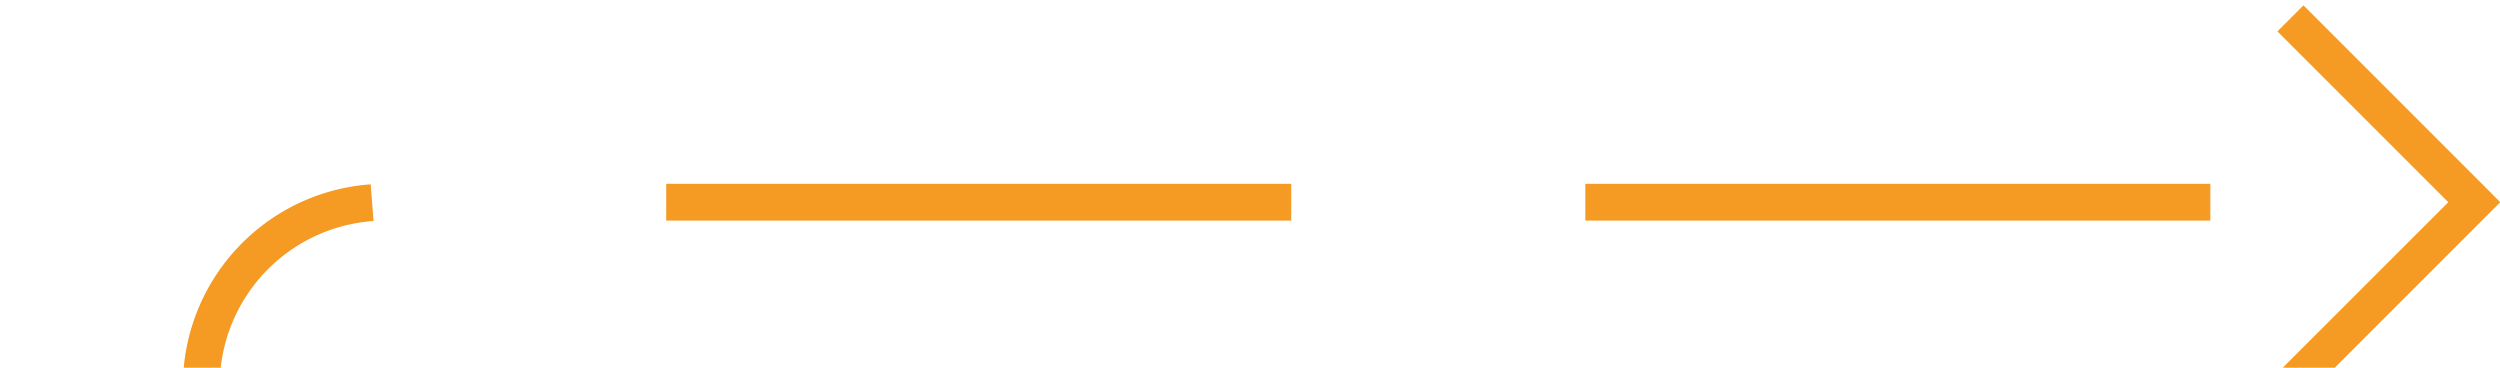 ﻿<?xml version="1.0" encoding="utf-8"?>
<svg version="1.1" xmlns:xlink="http://www.w3.org/1999/xlink" width="68px" height="10px" preserveAspectRatio="xMinYMid meet" viewBox="277 157  68 8" xmlns="http://www.w3.org/2000/svg">
  <path d="M 282.5 301  L 282.5 166  A 5 5 0 0 1 287.5 161.5 L 344 161.5  " stroke-width="1" stroke-dasharray="17,8" stroke="#f59a23" fill="none" />
  <path d="M 338.946 156.854  L 343.593 161.5  L 338.946 166.146  L 339.654 166.854  L 344.654 161.854  L 345.007 161.5  L 344.654 161.146  L 339.654 156.146  L 338.946 156.854  Z " fill-rule="nonzero" fill="#f59a23" stroke="none" />
</svg>